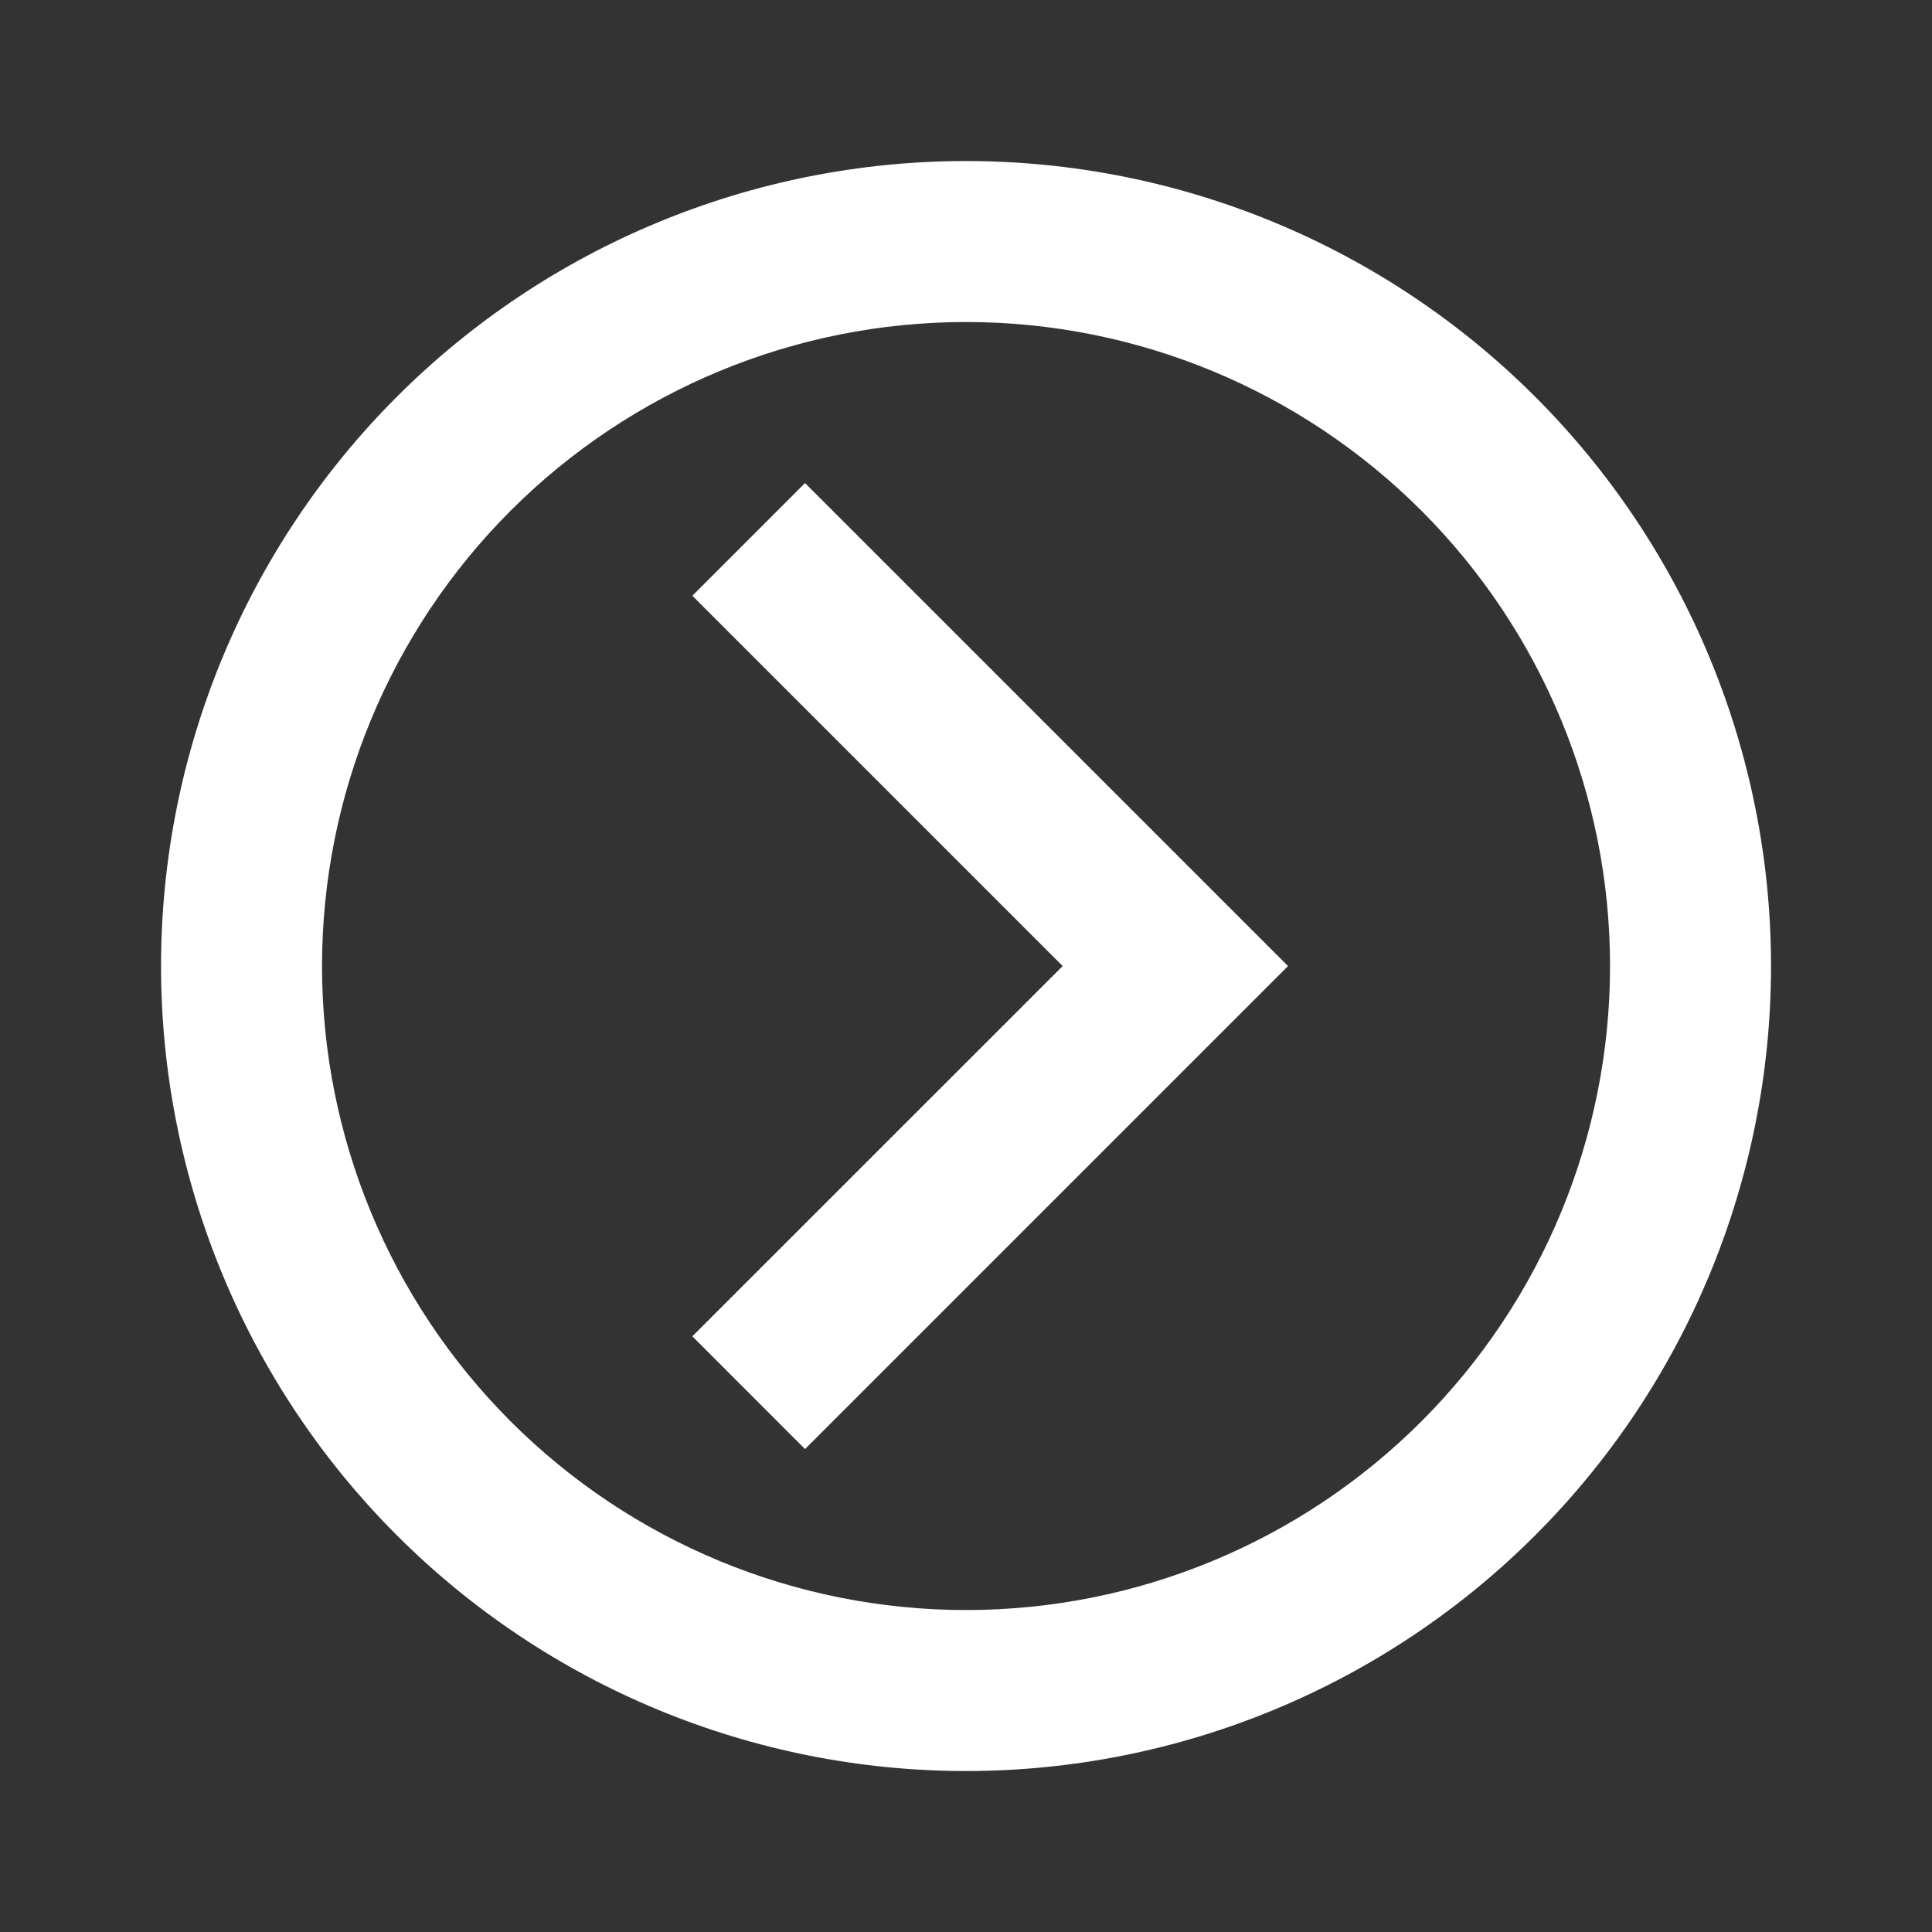 <svg width="31" height="31" viewBox="0 0 31 31" fill="none" xmlns="http://www.w3.org/2000/svg">
<rect x="0" y="0" width="31" height="31" fill="#333333" stroke="none"/>
<path d="M28.417 15.501C28.417 18.926 27.056 22.212 24.634 24.634C22.212 27.056 18.926 28.417 15.501 28.417C13.804 28.417 12.125 28.083 10.558 27.434C8.991 26.785 7.567 25.834 6.367 24.634C3.945 22.212 2.584 18.926 2.584 15.501C2.584 12.075 3.945 8.79 6.367 6.367C8.79 3.945 12.075 2.584 15.501 2.584C17.197 2.584 18.877 2.918 20.444 3.567C22.011 4.216 23.435 5.168 24.634 6.367C25.834 7.567 26.785 8.991 27.434 10.558C28.083 12.125 28.417 13.804 28.417 15.501ZM25.834 15.501C25.834 12.76 24.745 10.132 22.807 8.194C20.869 6.256 18.241 5.167 15.501 5.167C12.76 5.167 10.132 6.256 8.194 8.194C6.256 10.132 5.167 12.76 5.167 15.501C5.167 18.241 6.256 20.869 8.194 22.807C10.132 24.745 12.76 25.834 15.501 25.834C18.241 25.834 20.869 24.745 22.807 22.807C24.745 20.869 25.834 18.241 25.834 15.501ZM11.109 21.442L17.051 15.501L11.109 9.559L12.917 7.751L20.667 15.501L12.917 23.251L11.109 21.442Z" fill="white"/>
</svg>
